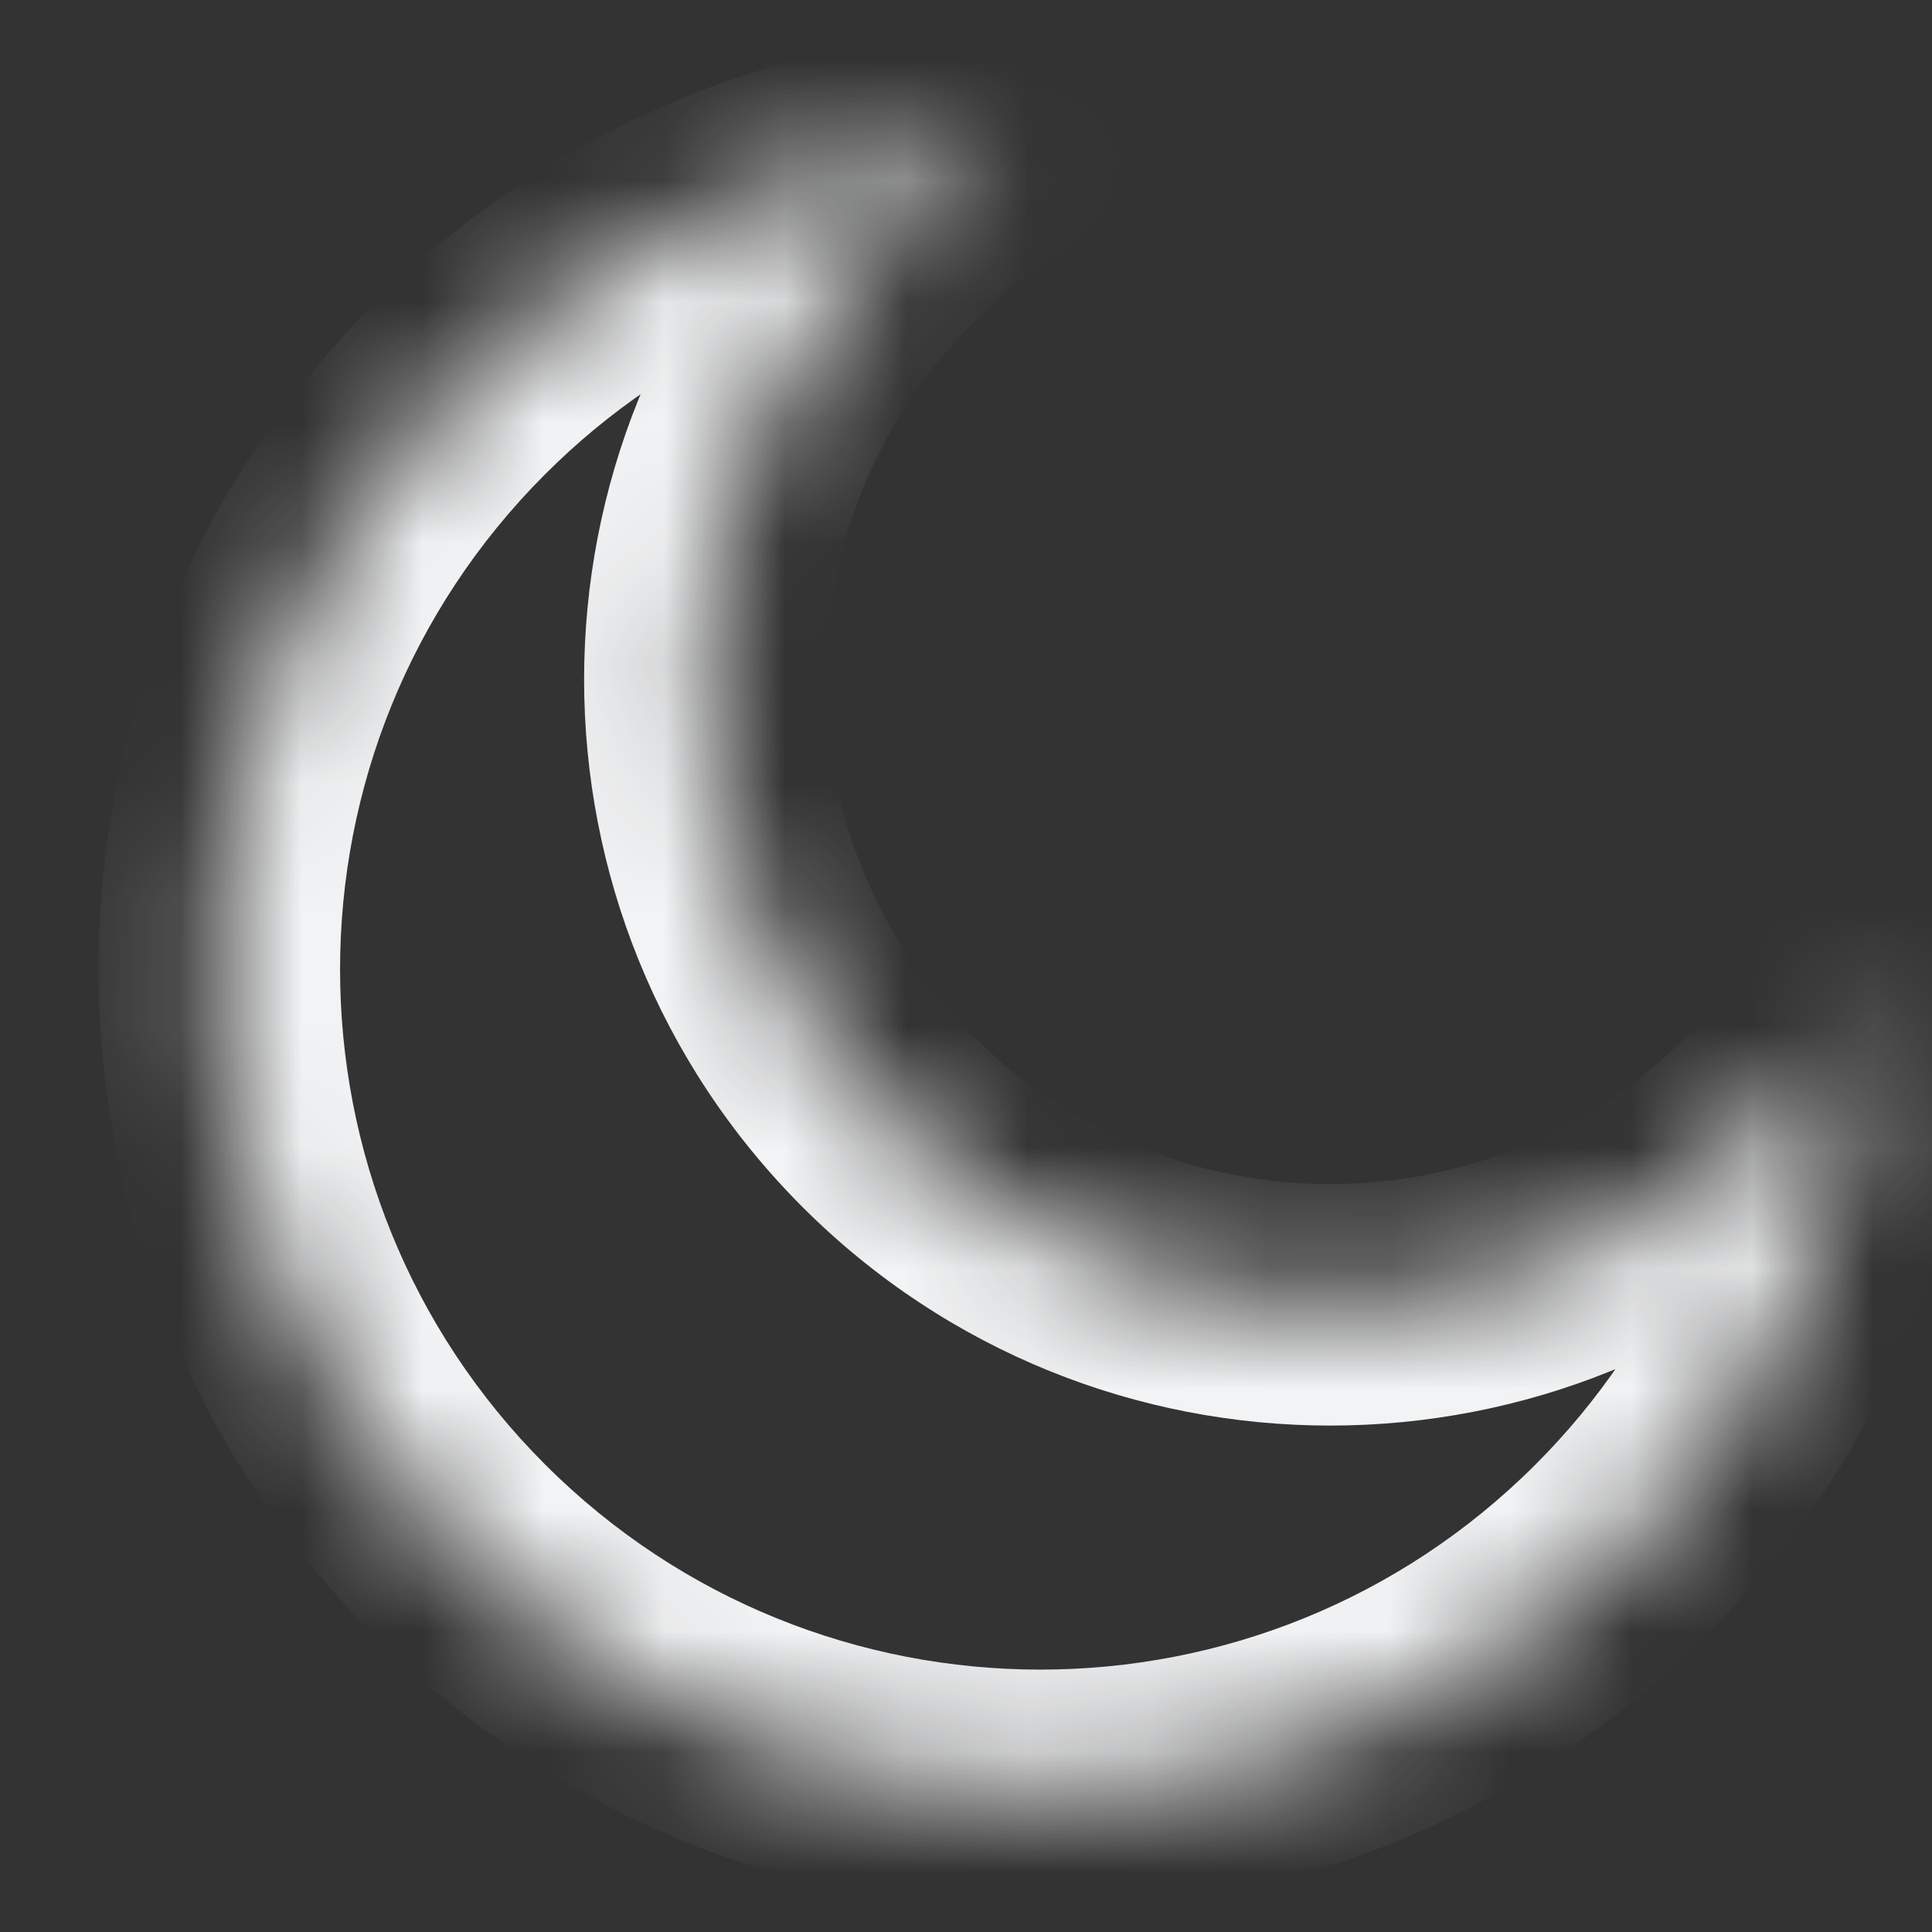 <svg width="16" height="16" viewBox="0 0 16 16" fill="none" xmlns="http://www.w3.org/2000/svg">
<rect x="0" y="0" width="16" height="16" fill="#333333" stroke="none"/>
<g id="Mid Dark Mode Icon" clip-path="url(#clip0_358_14)">
<g id="Subtract">
<mask id="path-1-inside-1_358_14" fill="white">
<path fill-rule="evenodd" clip-rule="evenodd" d="M3.808 3.22C1.153 5.876 1.153 10.181 3.808 12.836C6.463 15.491 10.768 15.491 13.423 12.836C14.662 11.597 15.323 9.999 15.406 8.378C15.203 8.701 14.96 9.008 14.678 9.289C12.656 11.312 9.377 11.312 7.354 9.289C5.332 7.267 5.332 3.988 7.354 1.965C7.636 1.684 7.942 1.441 8.266 1.238C6.644 1.321 5.046 1.982 3.808 3.22Z"/>
</mask>
<path d="M15.406 8.378L16.404 8.429C16.428 7.974 16.141 7.561 15.707 7.424C15.273 7.287 14.801 7.46 14.559 7.846L15.406 8.378ZM8.266 1.238L8.798 2.085C9.183 1.843 9.357 1.371 9.219 0.937C9.082 0.503 8.669 0.216 8.215 0.239L8.266 1.238ZM4.515 12.129C2.25 9.864 2.25 6.192 4.515 3.927L3.101 2.513C0.055 5.559 0.055 10.497 3.101 13.543L4.515 12.129ZM12.716 12.129C10.451 14.393 6.78 14.393 4.515 12.129L3.101 13.543C6.146 16.589 11.085 16.589 14.13 13.543L12.716 12.129ZM14.407 8.327C14.336 9.711 13.773 11.072 12.716 12.129L14.13 13.543C15.551 12.123 16.309 10.288 16.404 8.429L14.407 8.327ZM14.559 7.846C14.395 8.107 14.199 8.354 13.971 8.582L15.385 9.997C15.72 9.661 16.01 9.296 16.253 8.909L14.559 7.846ZM13.971 8.582C12.339 10.214 9.693 10.214 8.061 8.582L6.647 9.997C9.06 12.409 12.972 12.409 15.385 9.997L13.971 8.582ZM8.061 8.582C6.429 6.95 6.429 4.304 8.061 2.673L6.647 1.258C4.234 3.671 4.234 7.584 6.647 9.997L8.061 8.582ZM8.061 2.673C8.29 2.444 8.537 2.248 8.798 2.085L7.734 0.391C7.347 0.634 6.982 0.923 6.647 1.258L8.061 2.673ZM4.515 3.927C5.572 2.87 6.933 2.307 8.317 2.236L8.215 0.239C6.355 0.334 4.521 1.093 3.101 2.513L4.515 3.927Z" fill="#f2f3f4" mask="url(#path-1-inside-1_358_14)"/>
</g>
</g>
<defs>
<clipPath id="clip0_358_14">
<rect width="16" height="16" fill="white"/>
</clipPath>
</defs>
</svg>
